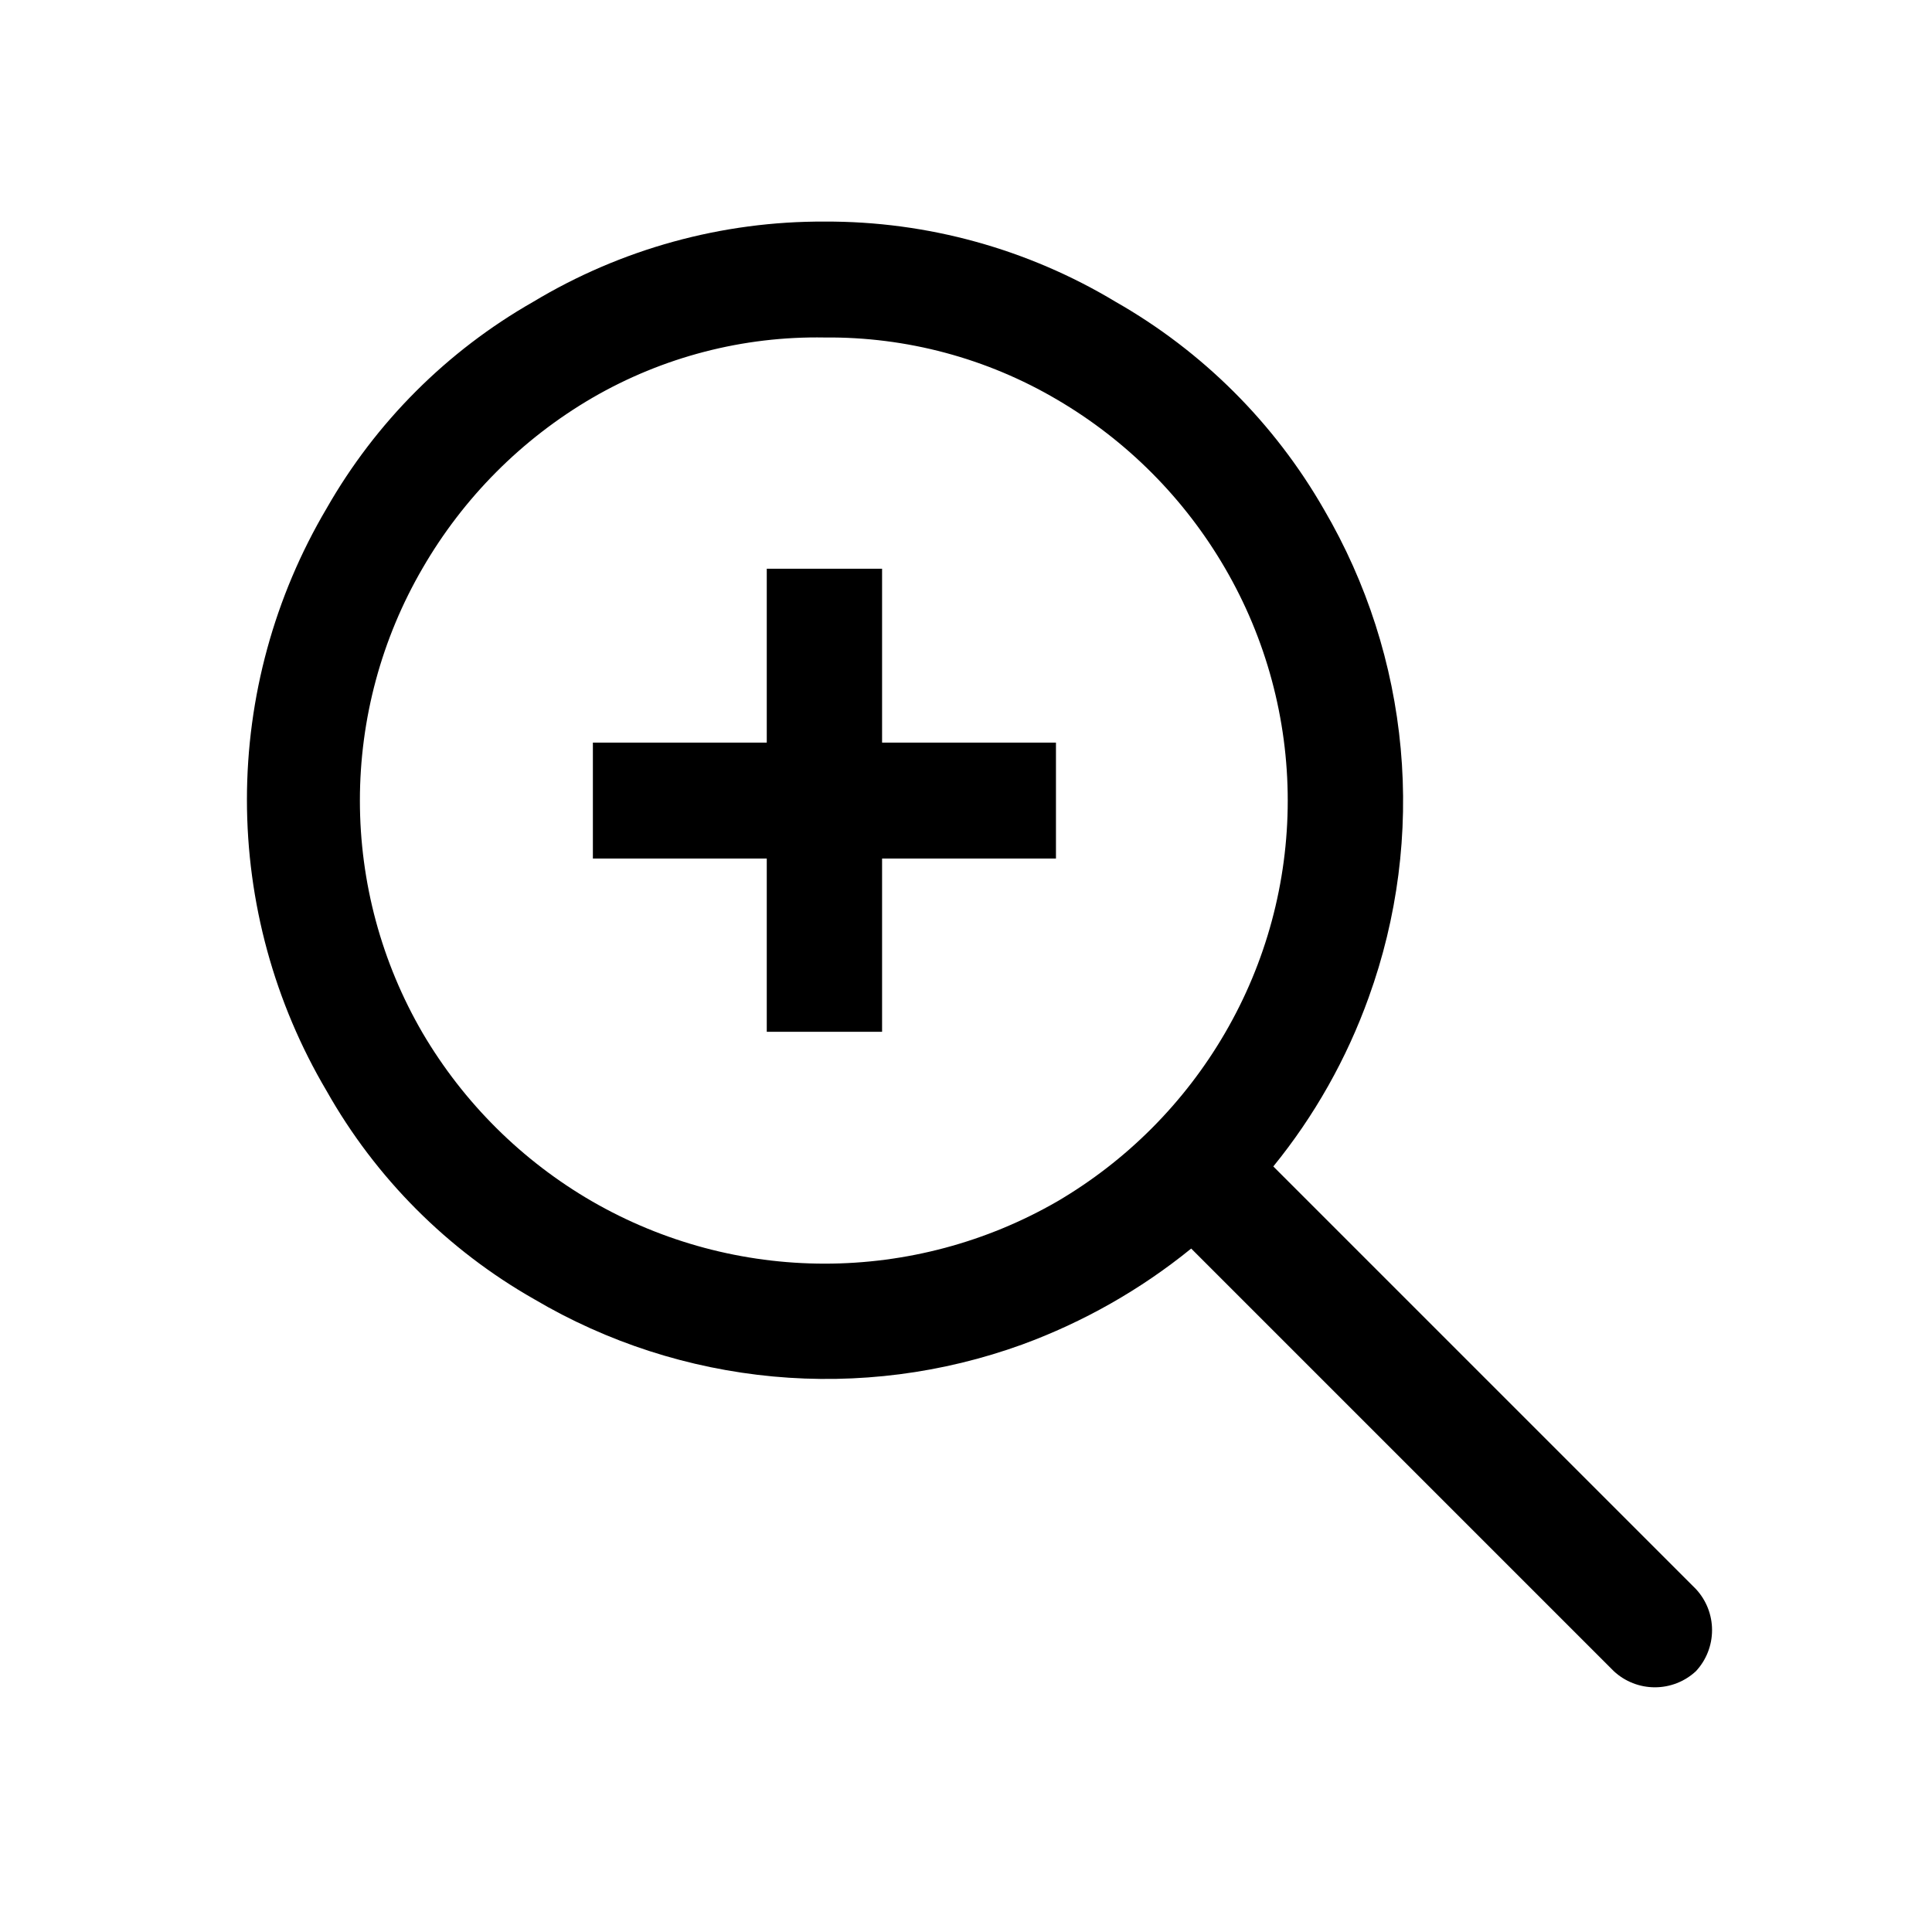 <svg width="32" height="32" viewBox="0 0 32 32" xmlns="http://www.w3.org/2000/svg">
<g>
<path d="M13.66 3.67C15.358 3.663 17.026 4.124 18.48 5C19.916 5.818 21.108 7.006 21.93 8.44C22.638 9.65 23.072 11.001 23.2 12.398C23.328 13.794 23.147 15.201 22.67 16.52C22.305 17.536 21.771 18.483 21.09 19.32L28.09 26.32C28.262 26.505 28.357 26.748 28.357 27C28.357 27.252 28.262 27.495 28.09 27.68C27.905 27.852 27.662 27.947 27.41 27.947C27.158 27.947 26.915 27.852 26.73 27.68L19.73 20.68C18.891 21.361 17.945 21.898 16.93 22.27C15.611 22.748 14.203 22.929 12.806 22.799C11.409 22.669 10.058 22.233 8.85 21.52C7.412 20.703 6.223 19.511 5.41 18.07C4.546 16.609 4.09 14.943 4.09 13.245C4.09 11.547 4.546 9.881 5.41 8.42C6.223 6.994 7.404 5.813 8.83 5C10.288 4.122 11.959 3.662 13.66 3.67V3.67ZM13.66 5.59C12.309 5.566 10.978 5.912 9.81 6.59C8.644 7.27 7.676 8.242 7 9.41C6.319 10.579 5.961 11.907 5.961 13.26C5.961 14.613 6.319 15.941 7 17.11C7.68 18.267 8.648 19.228 9.81 19.9C10.981 20.575 12.309 20.93 13.66 20.93C15.011 20.93 16.339 20.575 17.51 19.9C18.662 19.225 19.619 18.264 20.29 17.11C20.971 15.941 21.329 14.613 21.329 13.26C21.329 11.907 20.971 10.579 20.29 9.41C19.619 8.256 18.662 7.295 17.51 6.62C16.344 5.933 15.013 5.577 13.66 5.59V5.59ZM14.61 9.42V12.3H17.49V14.22H14.61V17.09H12.7V14.22H9.82V12.3H12.7V9.42H14.61Z"/>
</g>
</svg>
